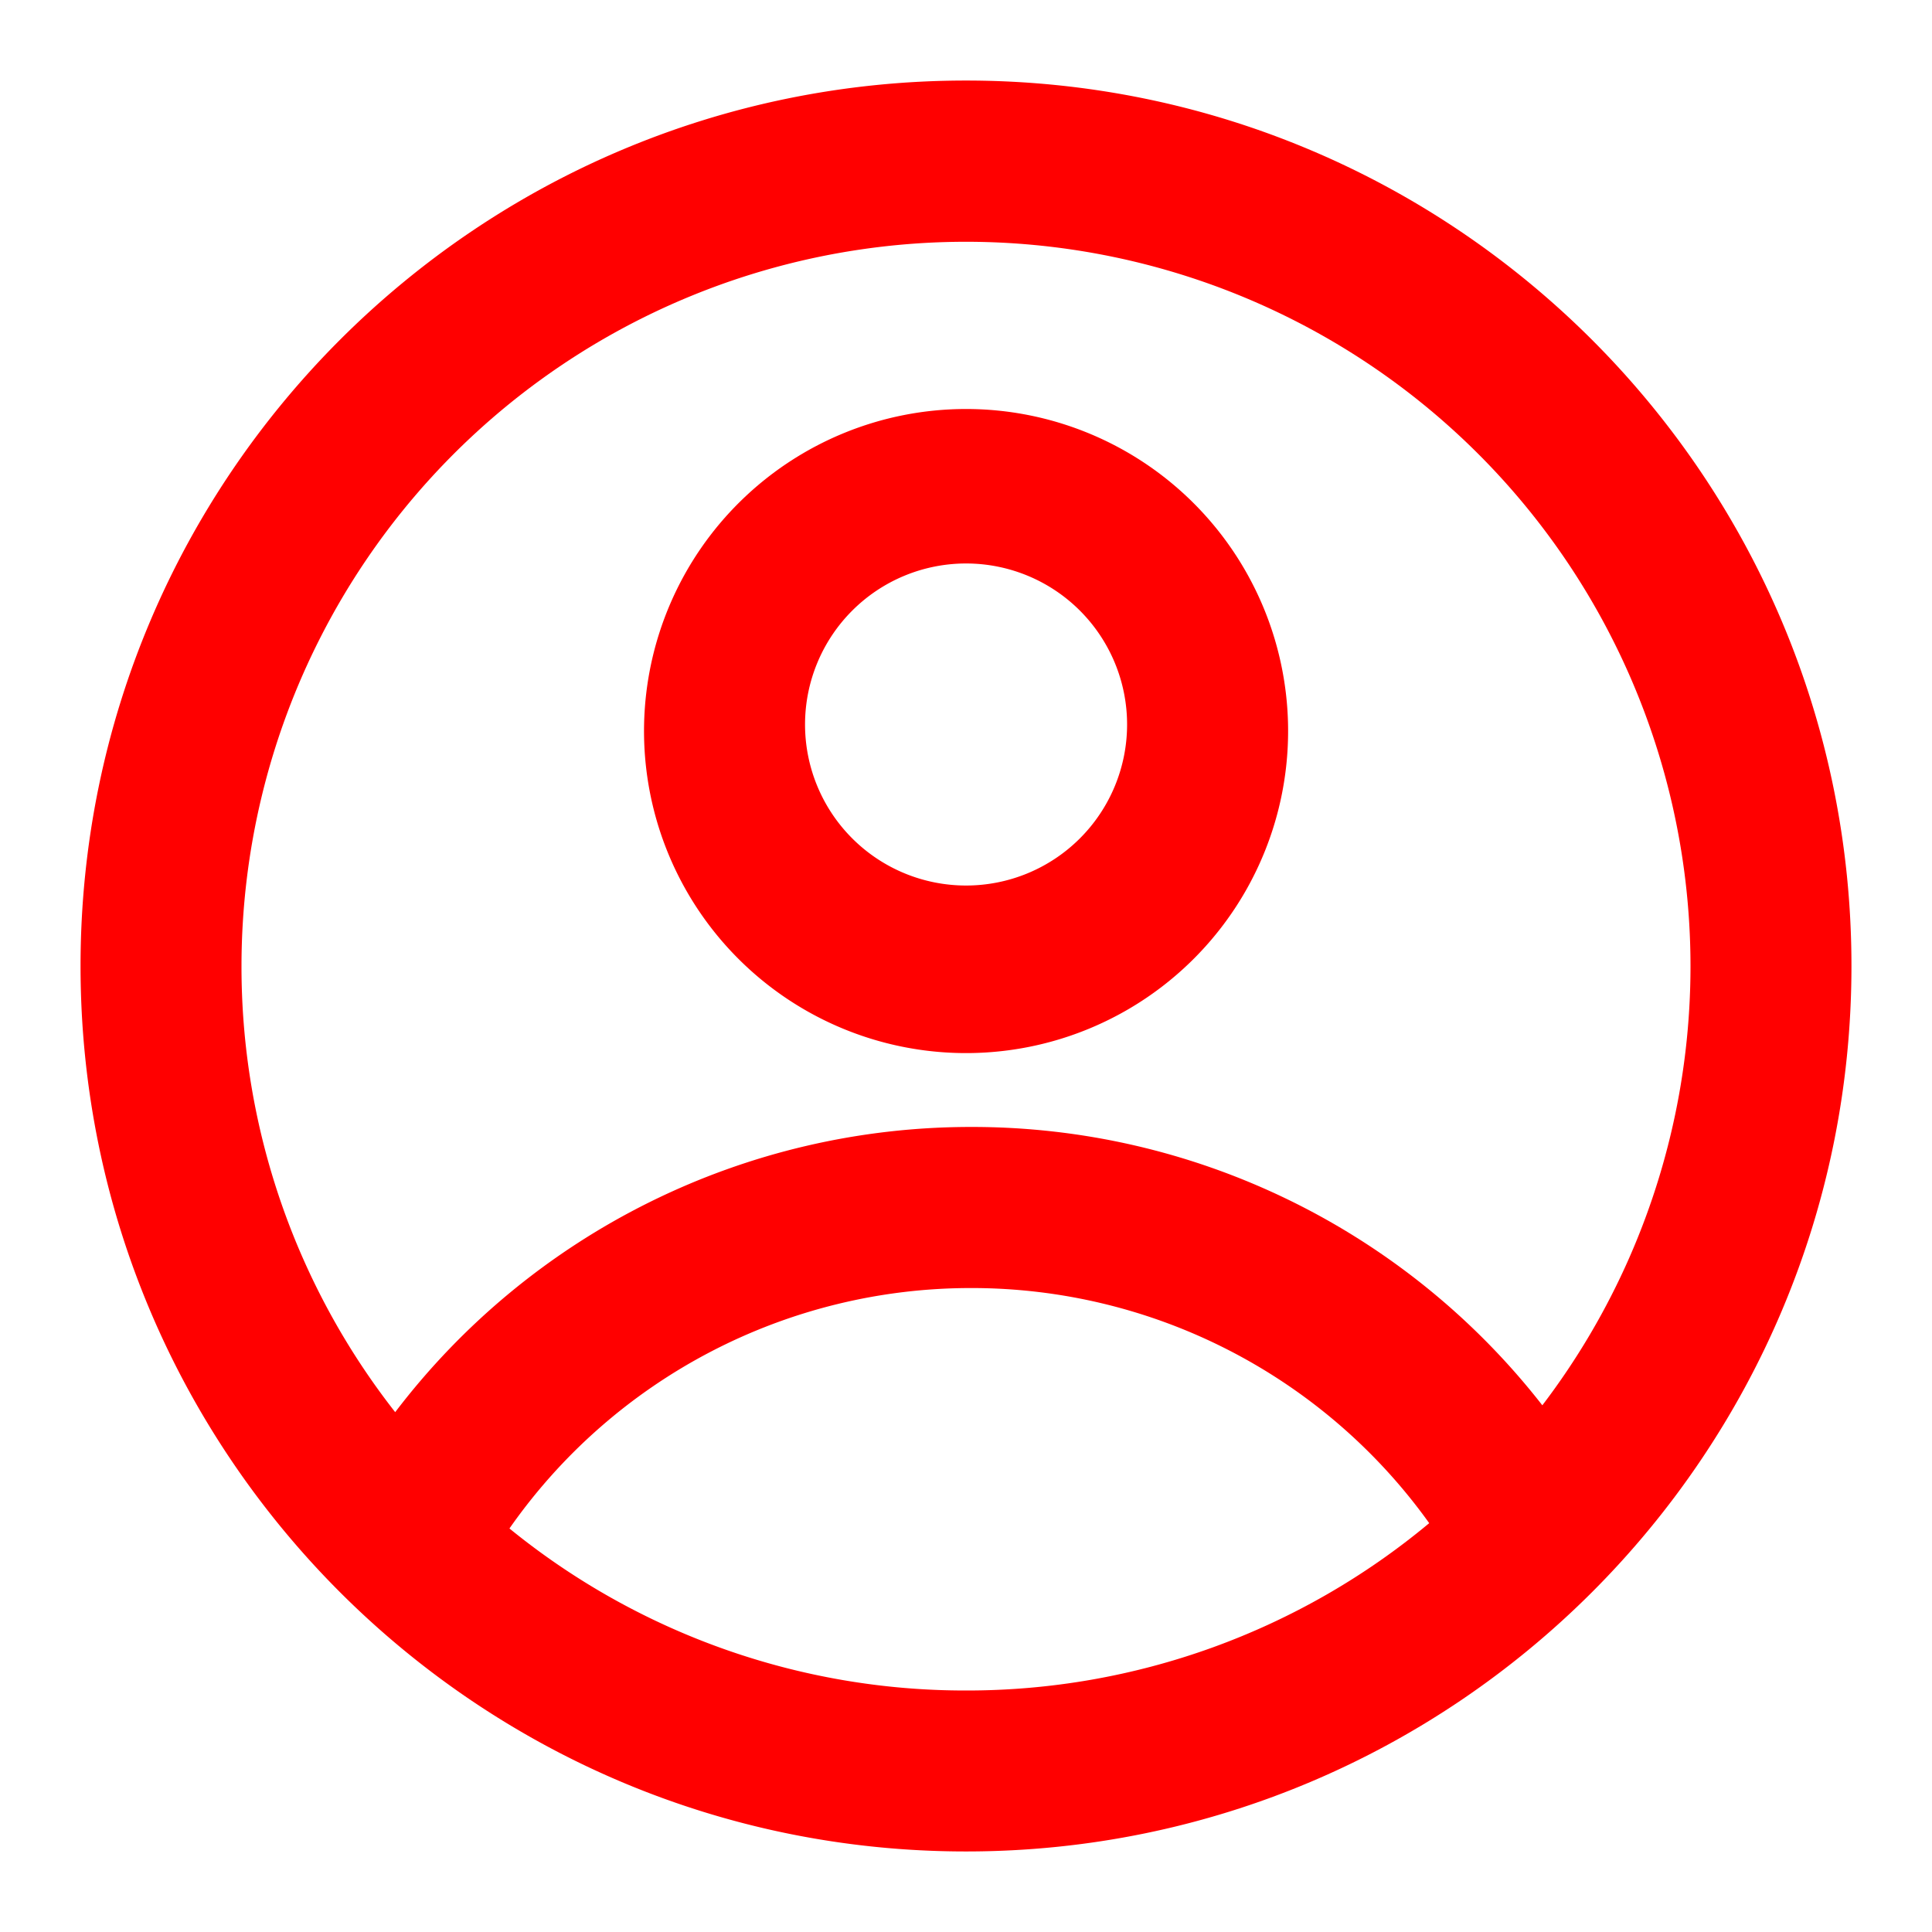 <svg viewBox="0 0 29 29" xmlns="http://www.w3.org/2000/svg" fill="red">
	<path fill-rule="evenodd" d="M19.334 10.875a4.834 4.834 0 1 1 -9.666 0 4.834 4.834 0 0 1 9.666 0Zm-2.416 0a2.416 2.416 0 1 1 -4.834 0 2.416 2.416 0 0 1 4.834 0Z"/>
	<path fill-rule="evenodd" d="M14.5 1.209C7.16 1.209 1.209 7.16 1.209 14.5S7.16 27.791 14.5 27.791 27.791 21.84 27.791 14.5 21.84 1.209 14.5 1.209ZM3.625 14.5a10.835 10.835 0 0 0 2.307 6.697 10.857 10.857 0 0 1 8.648 -4.281 10.855 10.855 0 0 1 8.571 4.178A10.875 10.875 0 1 0 3.625 14.5ZM14.5 25.375a10.829 10.829 0 0 1 -6.853 -2.432 8.448 8.448 0 0 1 6.932 -3.609 8.447 8.447 0 0 1 6.874 3.529A10.833 10.833 0 0 1 14.5 25.375Z"/>
</svg>